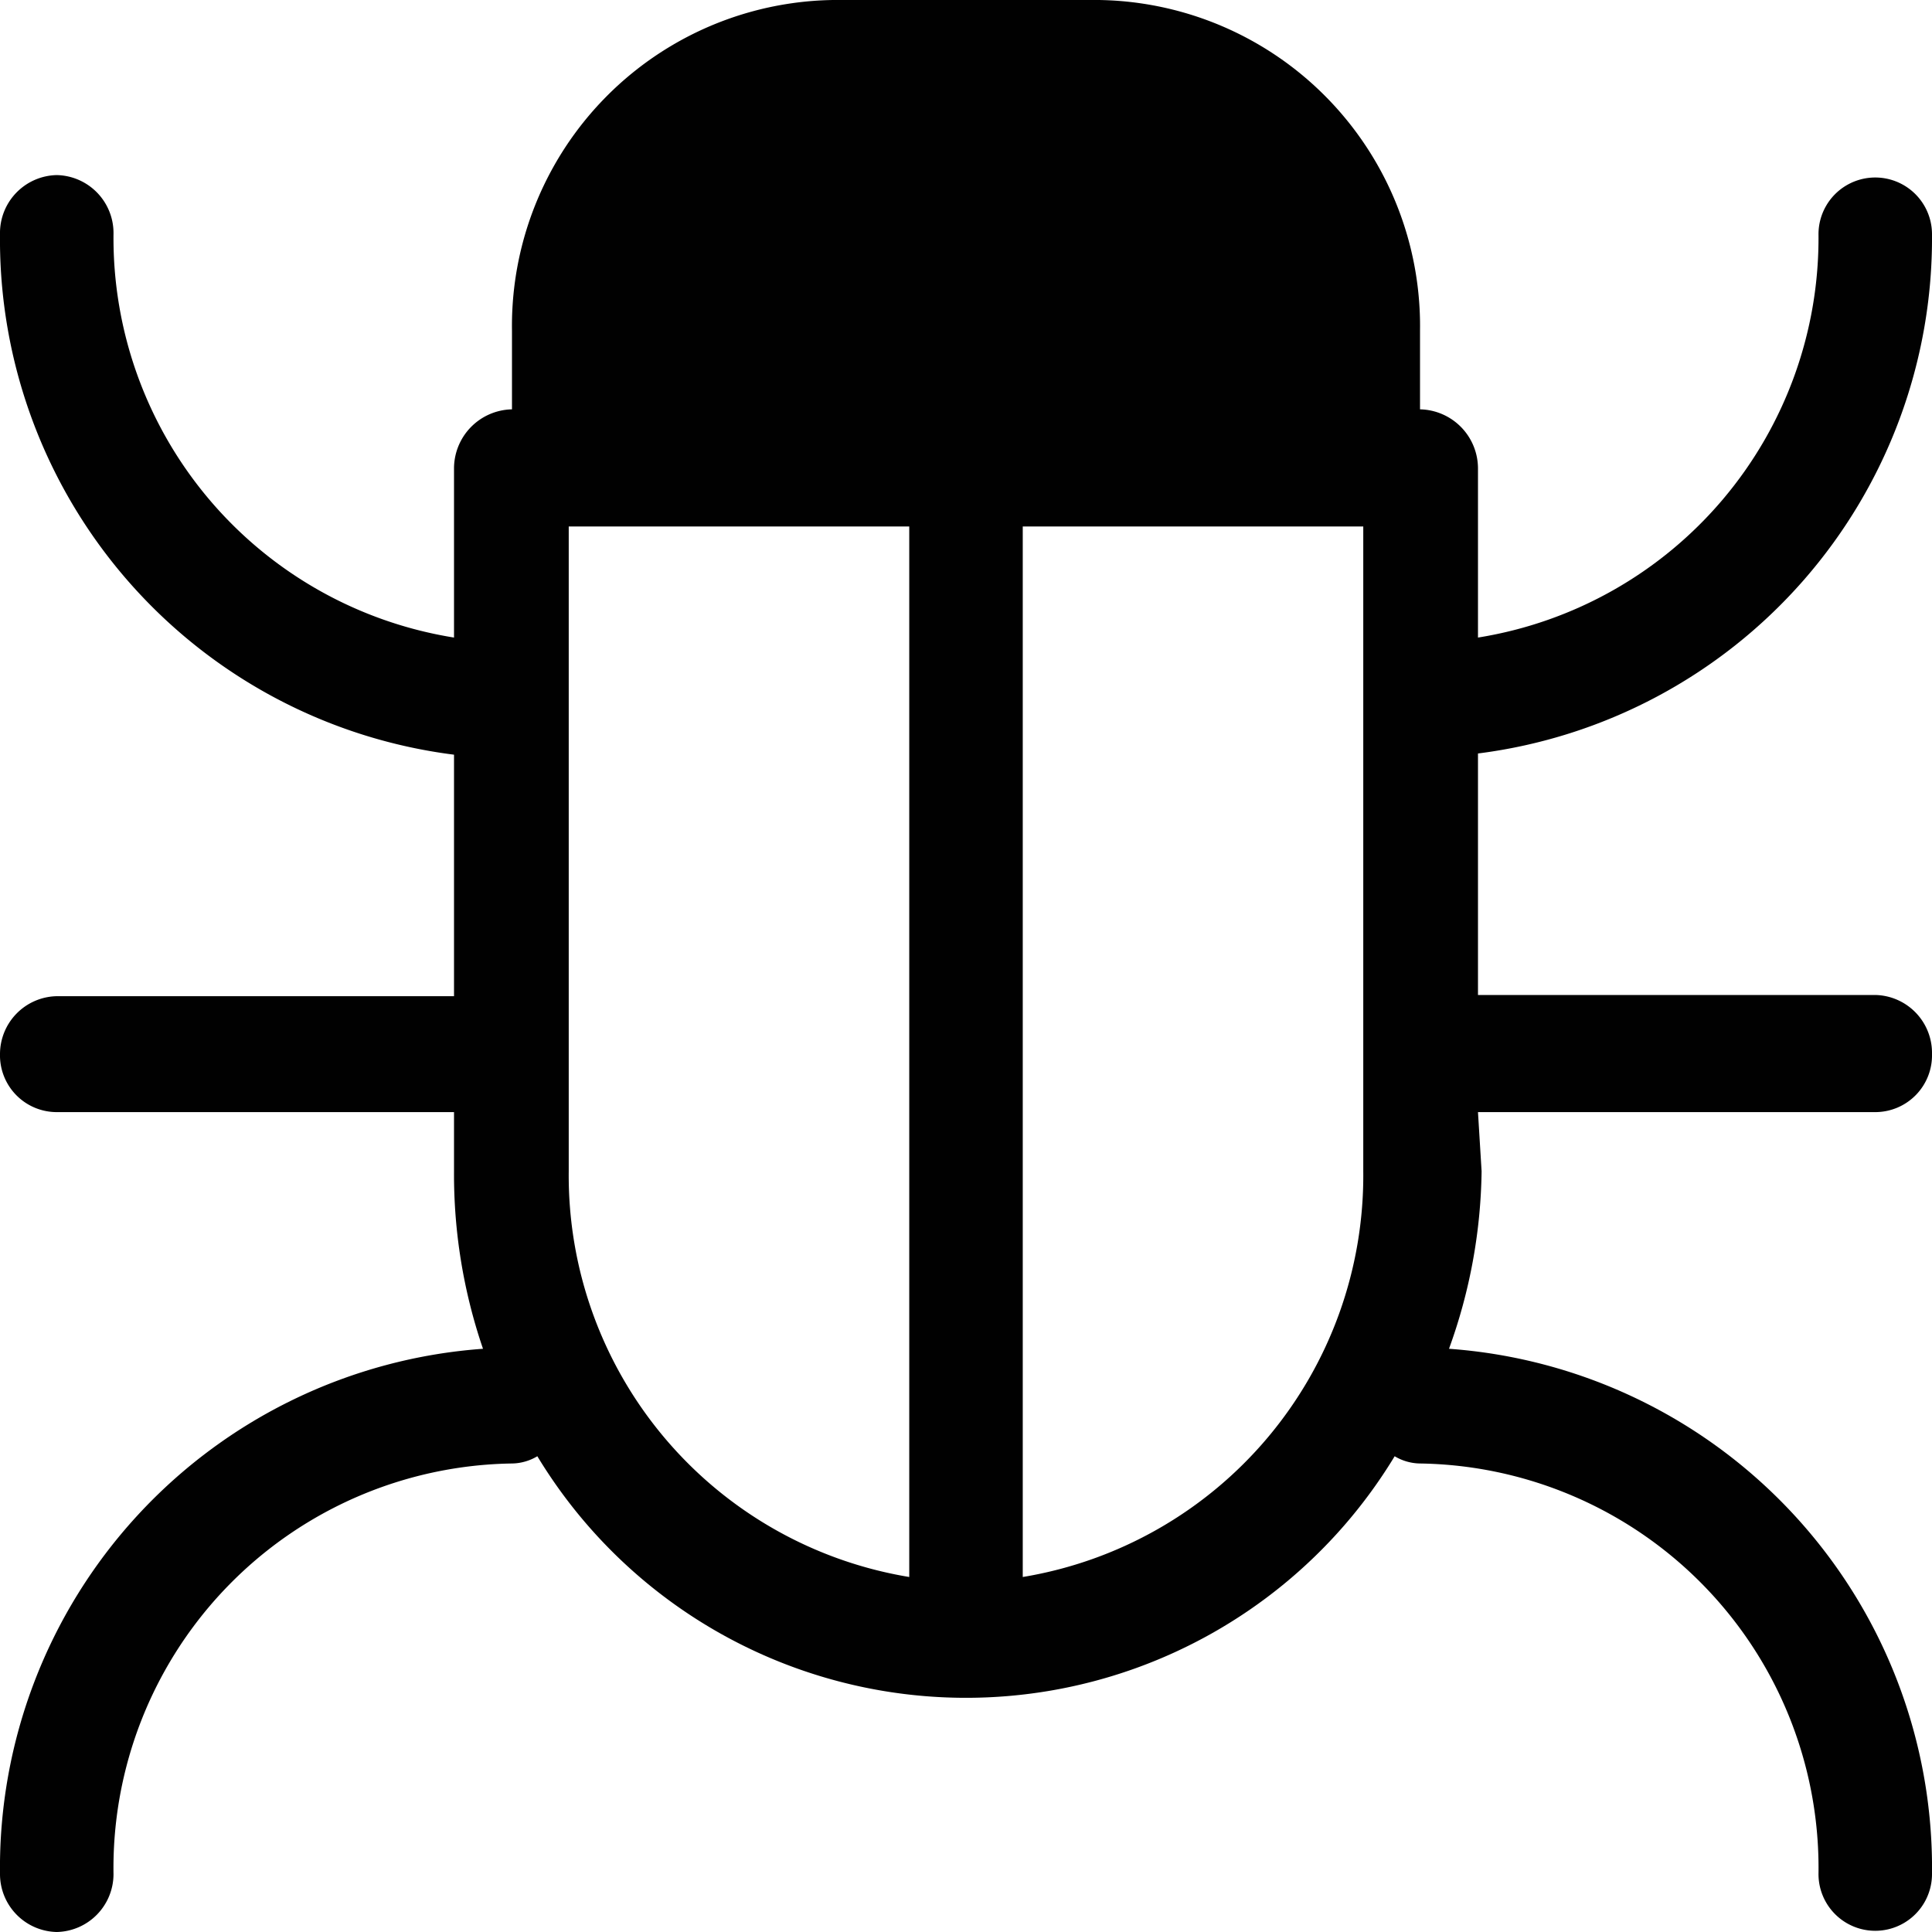 <svg xmlns="http://www.w3.org/2000/svg" viewBox="0 0 16 16"><defs><style>.cls-1{fill:#010101;}</style></defs><g id="Layer_2" data-name="Layer 2"><g id="Layer_1-2" data-name="Layer 1"><path id="lsi-bug" class="cls-1" d="M12.24,9.21h3.29A.47.47,0,0,0,16,8.73a.48.48,0,0,0-.47-.49H12.24v-2A4.3,4.3,0,0,0,16,1.94a.47.47,0,1,0-.94,0,3.35,3.35,0,0,1-2.82,3.34V3.88a.49.49,0,0,0-.48-.49V2.74A2.7,2.7,0,0,0,9.1,0H6.9A2.7,2.7,0,0,0,4.24,2.74v.65a.49.49,0,0,0-.48.49v1.4A3.35,3.35,0,0,1,.94,1.94a.48.48,0,0,0-.47-.49A.48.48,0,0,0,0,1.94,4.3,4.3,0,0,0,3.76,6.25v2H.47A.48.48,0,0,0,0,8.73a.47.47,0,0,0,.47.48H3.76V9.7A4.46,4.46,0,0,0,4,11.17a4.31,4.31,0,0,0-4,4.35A.48.48,0,0,0,.47,16a.48.48,0,0,0,.47-.48,3.35,3.35,0,0,1,3.3-3.4.42.42,0,0,0,.21-.06,4.15,4.15,0,0,0,7.1,0,.42.42,0,0,0,.21.06,3.35,3.35,0,0,1,3.3,3.4.47.47,0,1,0,.94,0,4.31,4.31,0,0,0-4-4.35,4.46,4.46,0,0,0,.27-1.47ZM4.71,9.7V4.36H7.53v8.7A3.37,3.37,0,0,1,4.71,9.7Zm3.76,3.36V4.36h2.82V9.7A3.37,3.37,0,0,1,8.47,13.06Z"/></g></g></svg>